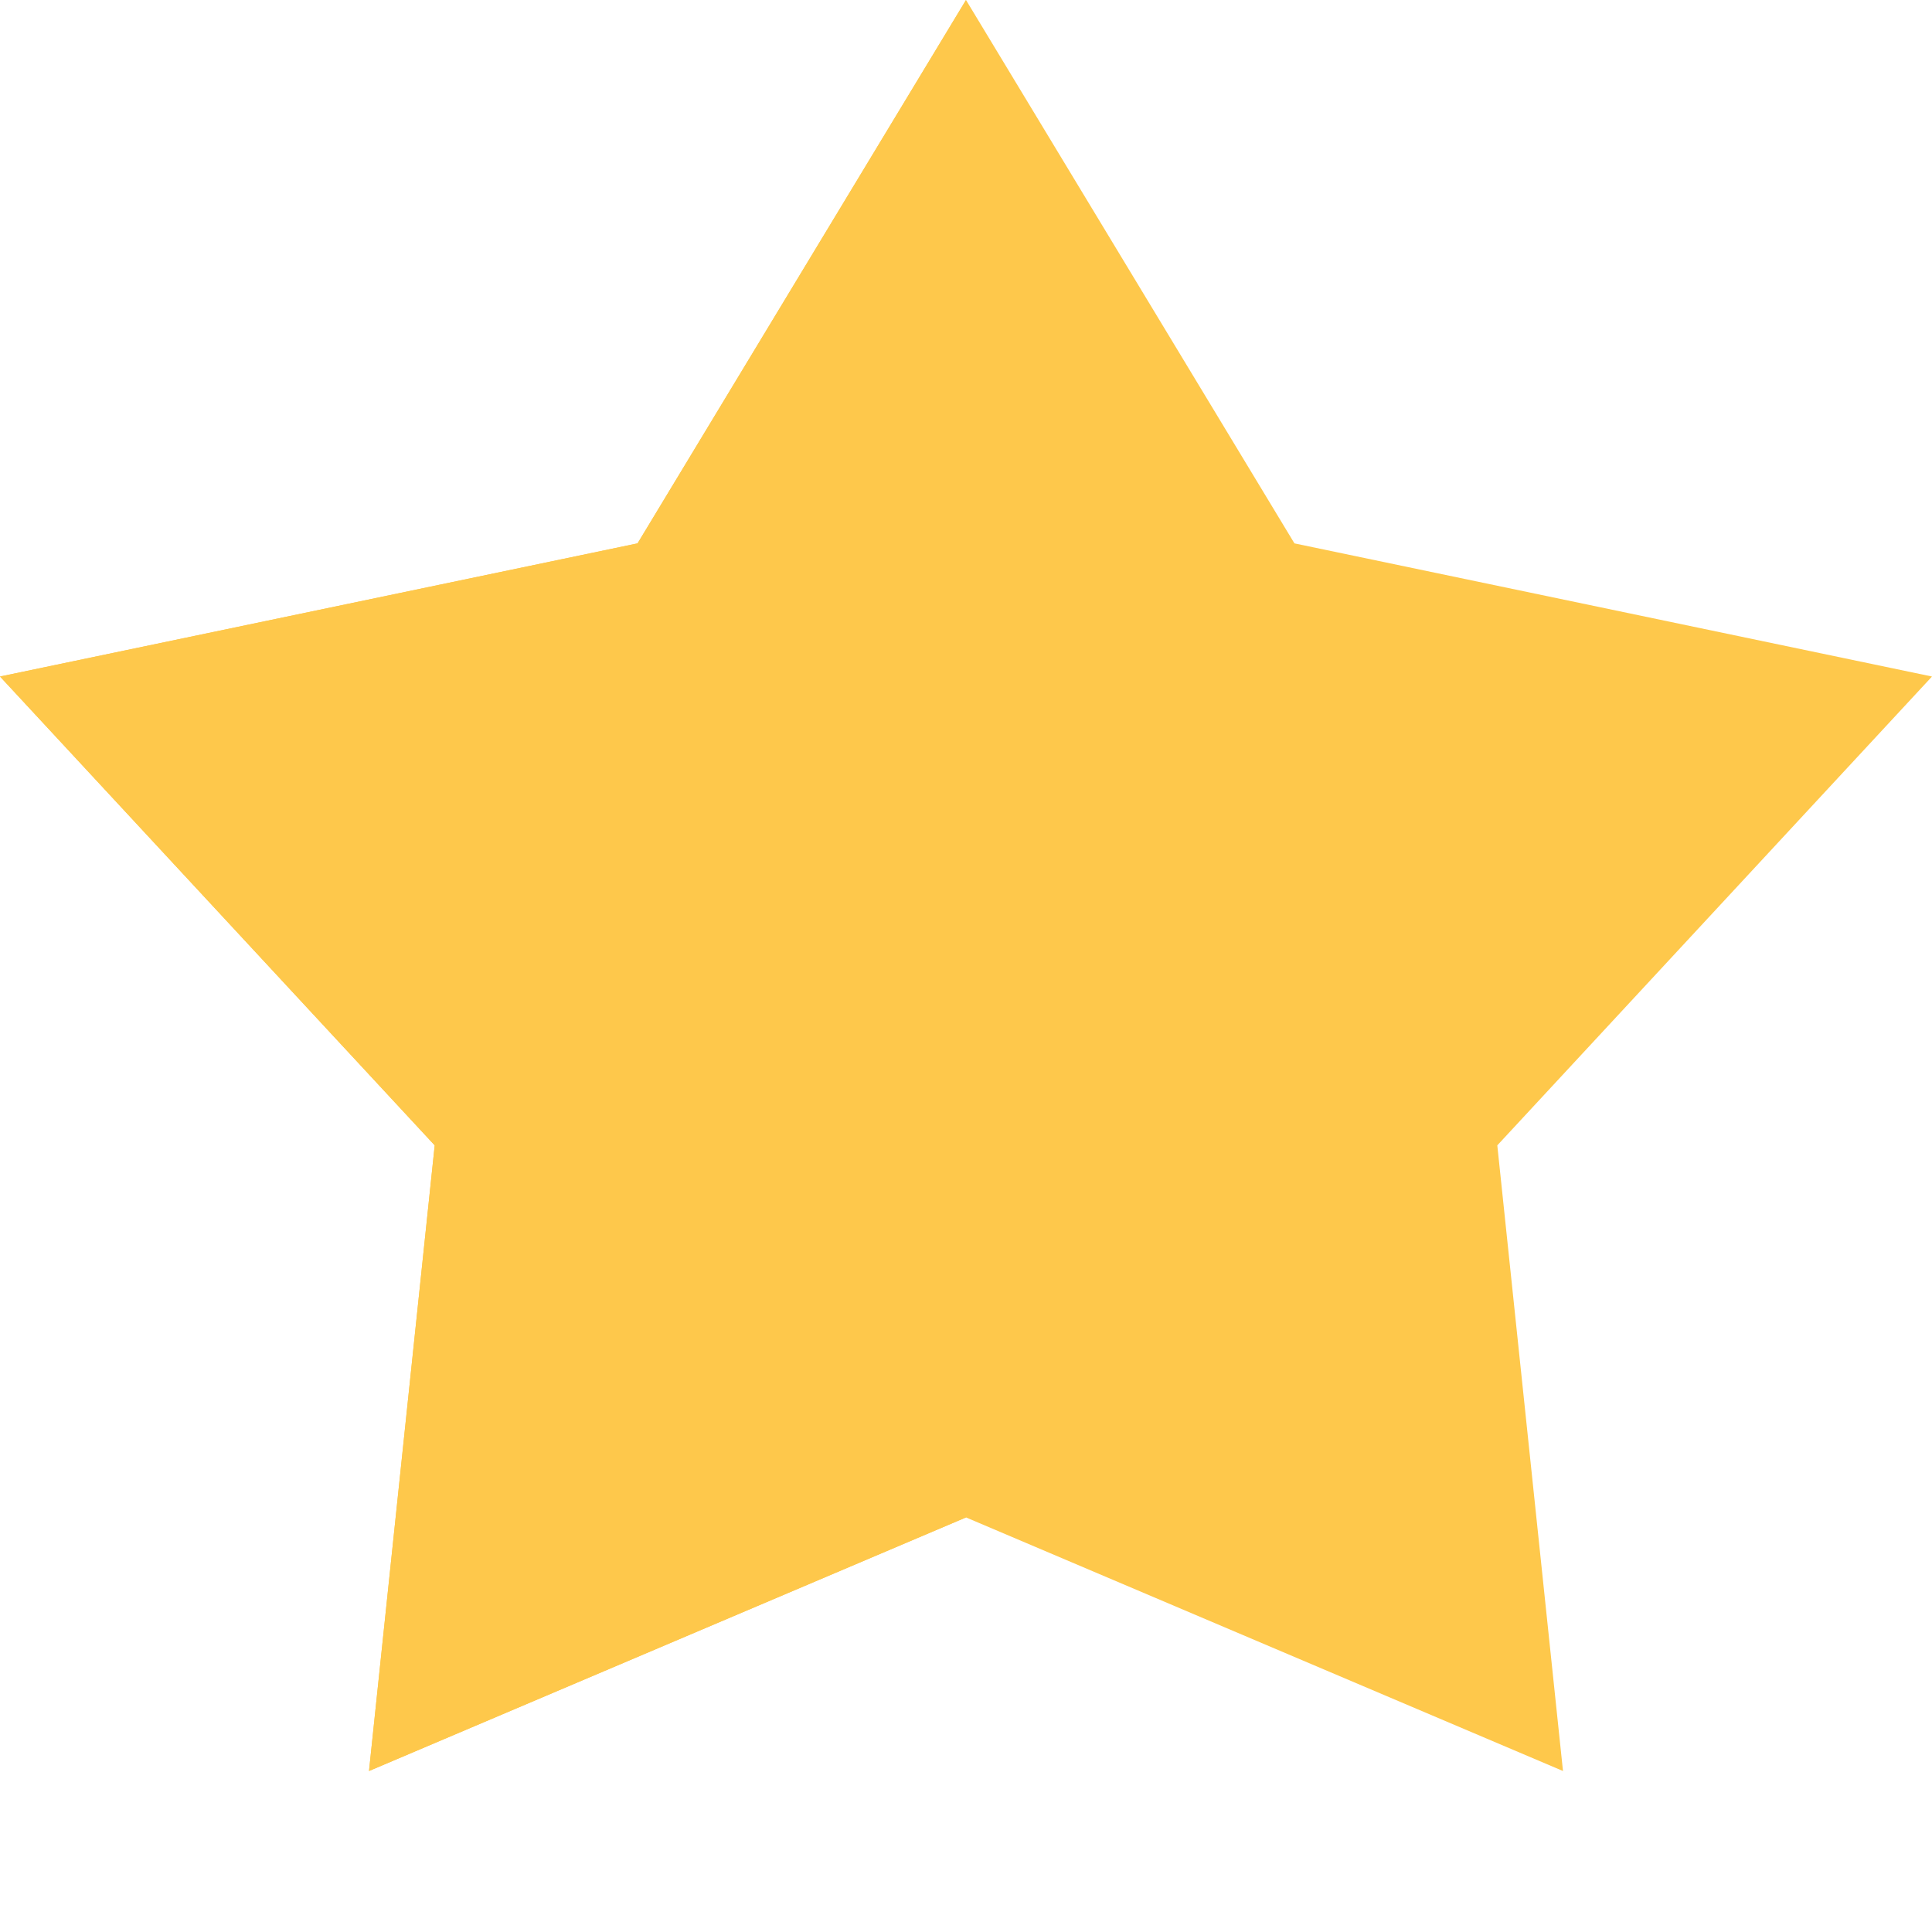 <svg width="12" height="12" fill="none" xmlns="http://www.w3.org/2000/svg"><path d="M6 0l2.04 3.375 3.96.827-2.7 2.912L9.708 11 6 9.425 2.292 11 2.7 7.114 0 4.202l3.96-.827L6 0z" fill="#FEC84B"/><path d="M2.292 11L6 9.425V0L3.96 3.375 0 4.202l2.7 2.912L2.292 11z" fill="#FEC84B"/></svg>